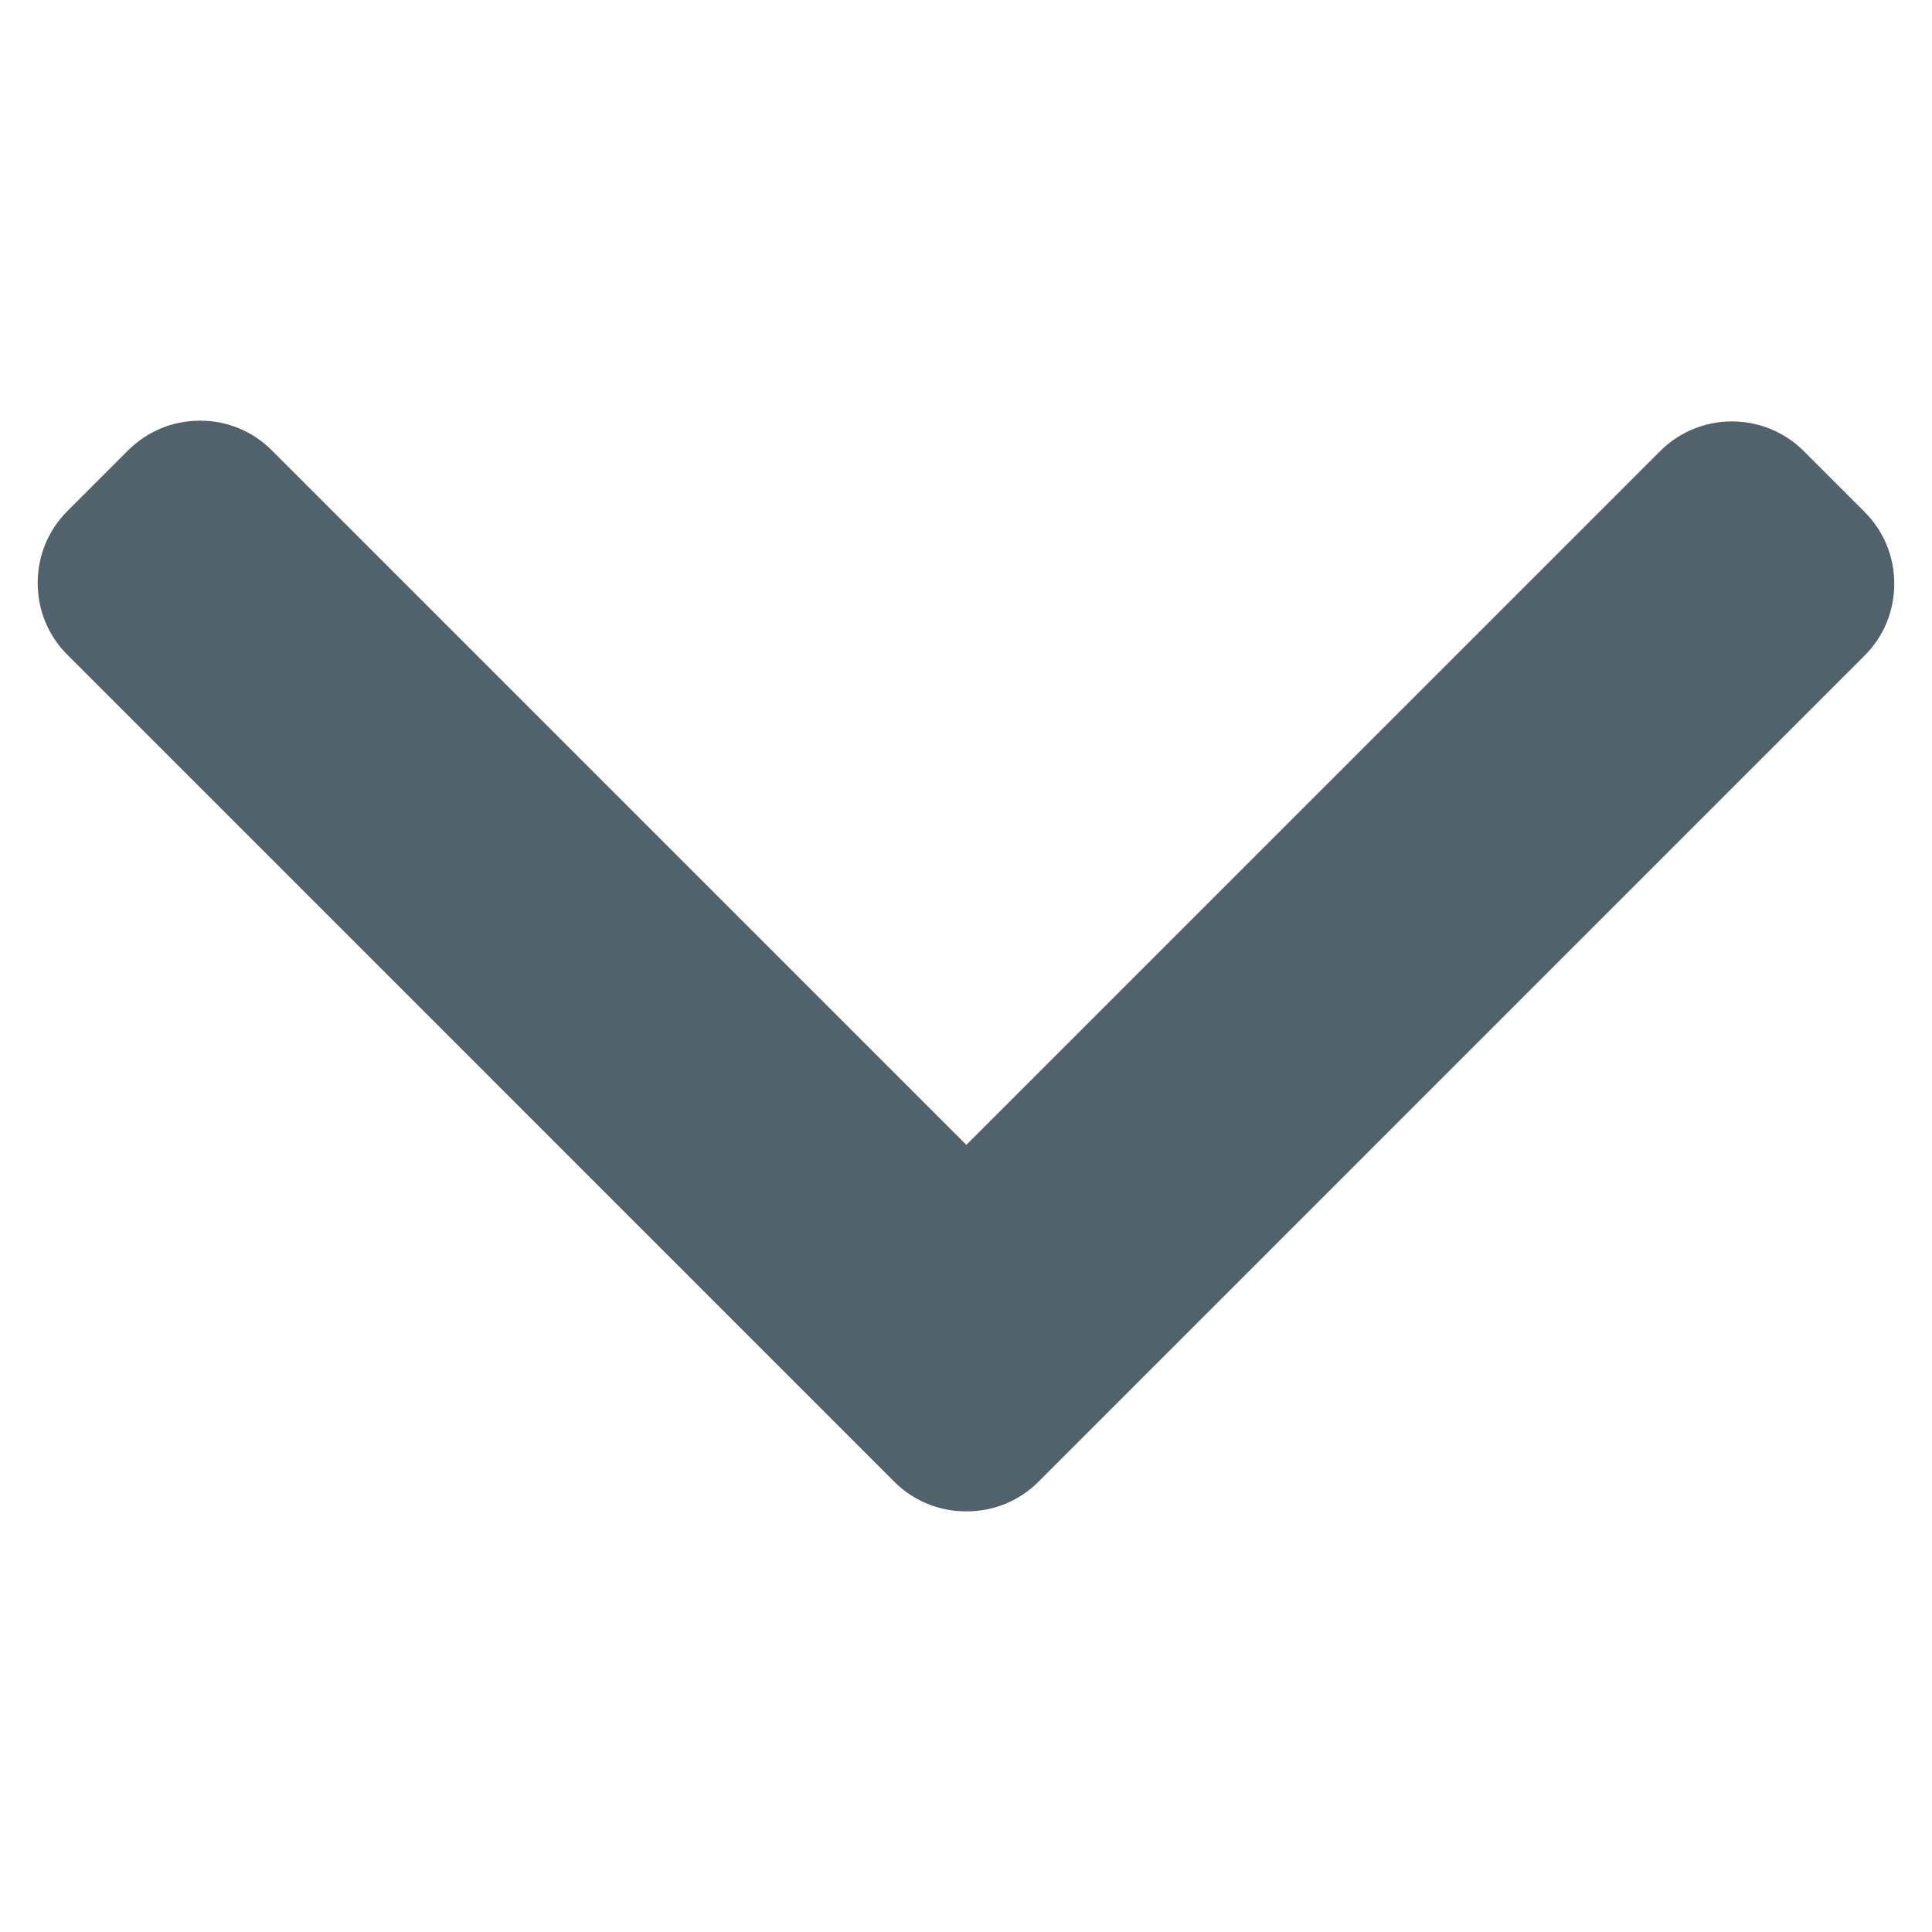<svg fill="#51626c" width="12" height="12" xmlns="http://www.w3.org/2000/svg" viewBox="-49 141 512 512"><path d="M445.14 314.73c5.07-5.06 7.86-11.82 7.86-19.03s-2.79-13.97-7.86-19.03l-16.12-16.12c-10.5-10.49-27.58-10.49-38.06 0L207.1 444.4 23.04 260.34c-5.07-5.06-11.82-7.86-19.03-7.86-7.21 0-13.97 2.8-19.04 7.86l-16.12 16.12c-5.07 5.07-7.86 11.82-7.86 19.03 0 7.21 2.79 13.97 7.86 19.03L188 533.68c5.08 5.08 11.87 7.86 19.09 7.85 7.24.02 14.03-2.77 19.11-7.85l218.94-218.95z"/></svg>